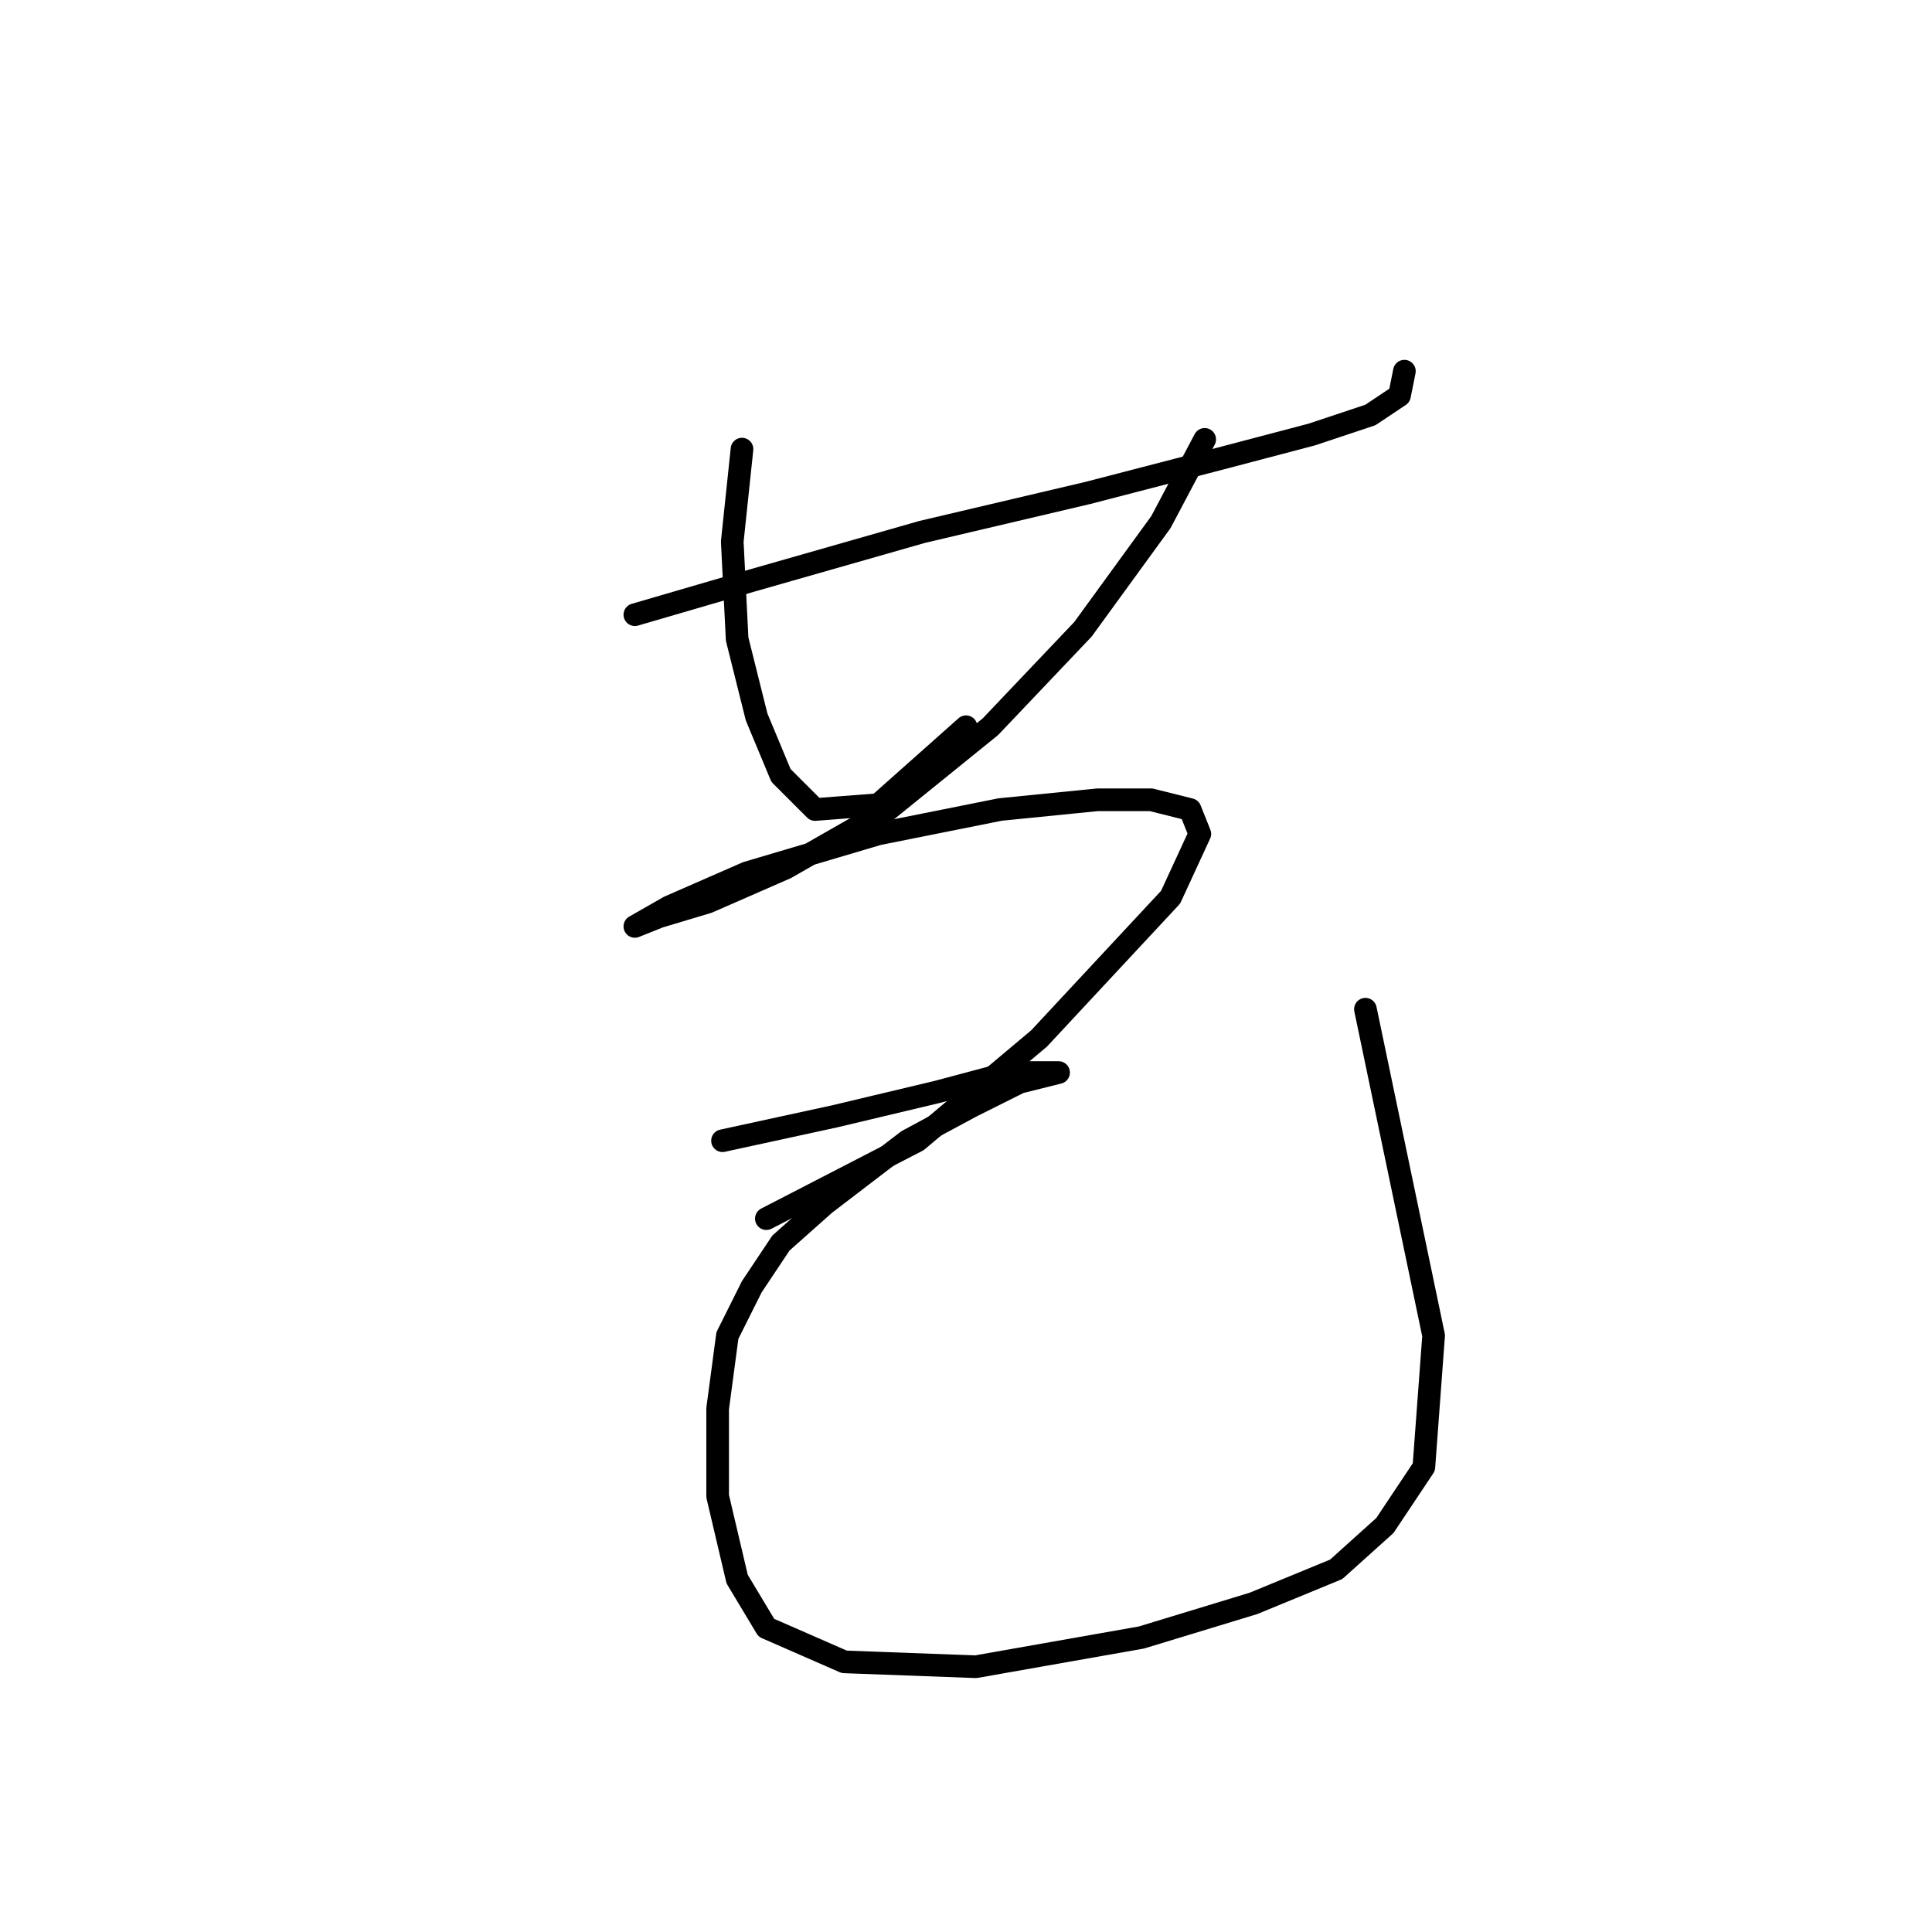 <?xml version="1.0" standalone="no"?>
    <svg width="256" height="256" xmlns="http://www.w3.org/2000/svg" version="1.1">
    <polyline stroke="black" stroke-width="3" stroke-linecap="round" fill="transparent" stroke-linejoin="round" points="84.121 81.452 99.61 76.934 122.198 70.481 144.14 65.318 161.565 60.8 173.827 57.573 181.571 54.992 185.443 52.41 186.089 49.183 186.089 49.183 " />
        <polyline stroke="black" stroke-width="3" stroke-linecap="round" fill="transparent" stroke-linejoin="round" points="98.319 59.509 97.028 71.771 97.674 84.679 100.255 95.004 103.482 102.749 108 107.266 116.389 106.621 128.006 96.295 128.006 96.295 " />
        <polyline stroke="black" stroke-width="3" stroke-linecap="round" fill="transparent" stroke-linejoin="round" points="159.629 58.219 153.821 69.19 143.495 83.388 131.233 96.295 117.68 107.266 104.127 115.011 93.802 119.528 87.348 121.464 84.121 122.755 84.121 122.755 88.639 120.174 98.964 115.656 116.389 110.493 132.523 107.266 145.431 105.976 152.53 105.976 157.693 107.266 158.984 110.493 155.111 118.883 137.686 137.599 121.552 151.151 101.546 161.477 101.546 161.477 " />
        <polyline stroke="black" stroke-width="3" stroke-linecap="round" fill="transparent" stroke-linejoin="round" points="95.738 151.151 110.581 147.924 124.134 144.698 133.814 142.116 140.268 142.116 140.268 142.116 135.105 143.407 128.651 146.634 120.262 151.151 109.29 159.541 103.482 164.704 99.61 170.512 96.383 176.966 95.092 186.646 95.092 198.263 97.674 209.234 101.546 215.688 111.872 220.205 129.297 220.851 151.239 216.979 166.083 212.461 177.054 207.944 183.507 202.135 188.67 194.391 189.961 176.966 180.926 133.726 180.926 133.726 " />
        </svg>